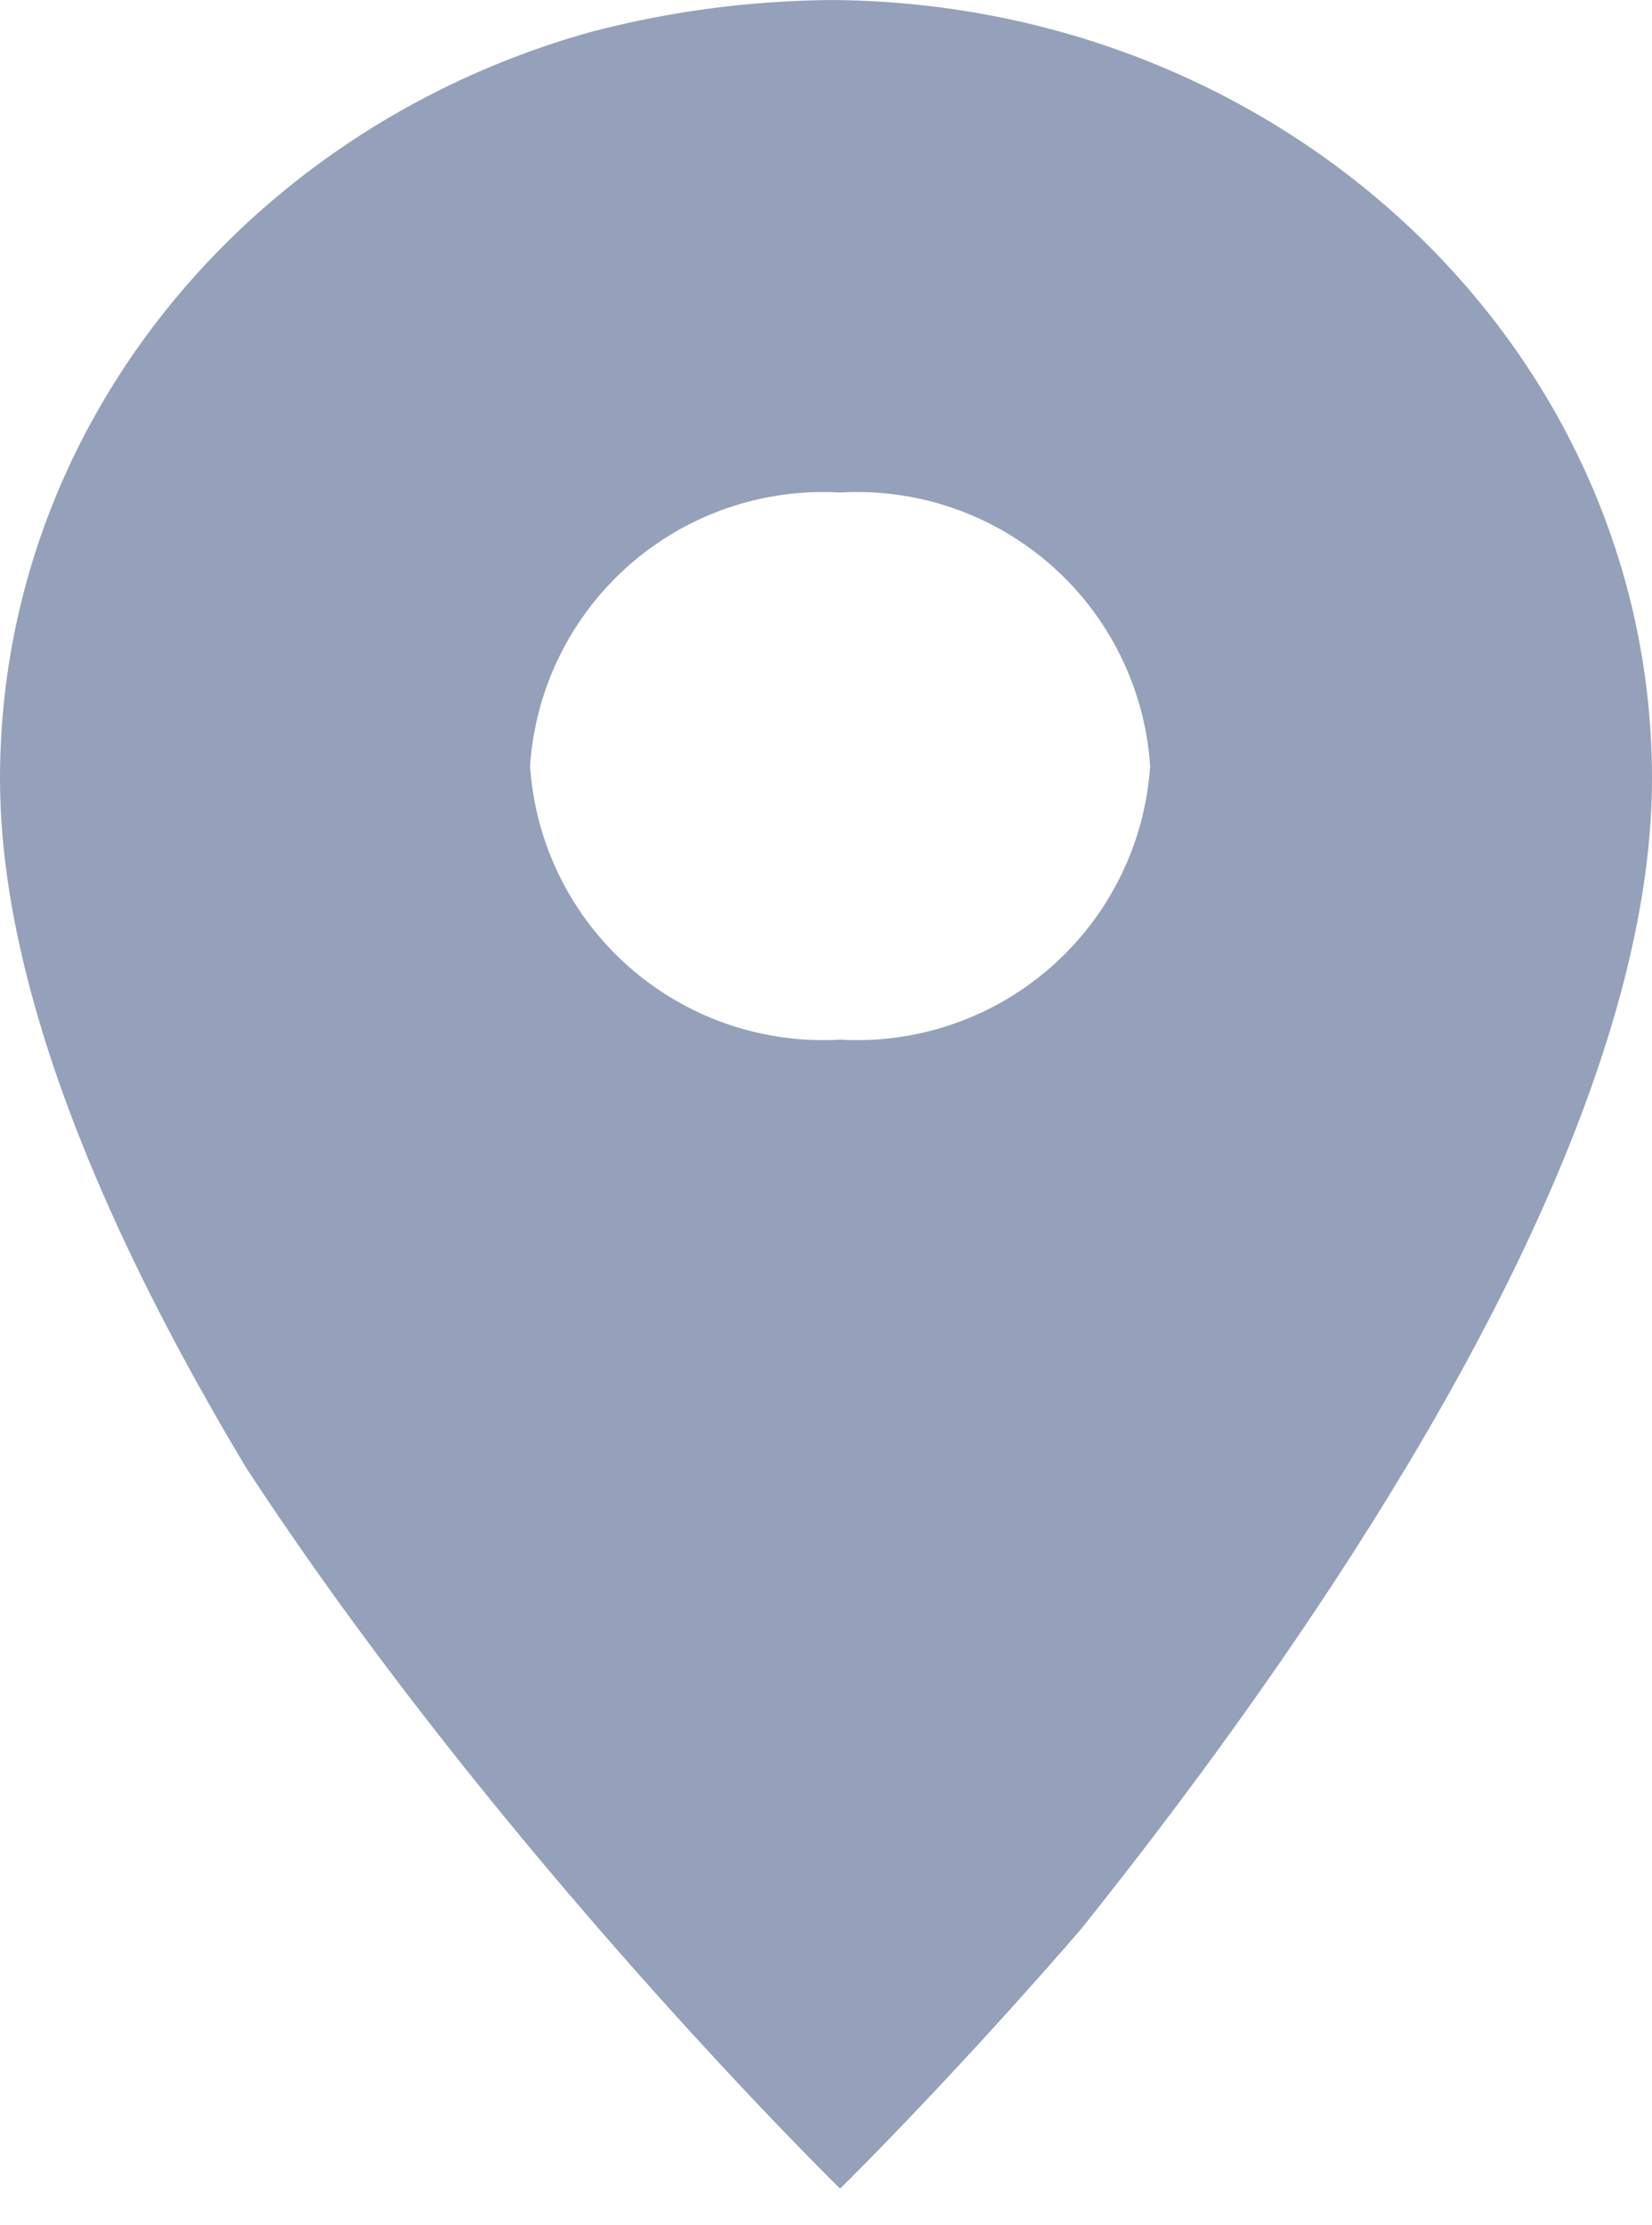 <svg xmlns="http://www.w3.org/2000/svg" xmlns:xlink="http://www.w3.org/1999/xlink" width="20.323" height="27.369" viewBox="0 0 20.323 27.369">
  <defs>
    <clipPath id="clip-path">
      <path id="Mask" d="M0,9.579C0,4.284,4.544,0,10.161,0S20.323,4.284,20.323,9.579c0,7.184-10.161,17.789-10.161,17.789S0,16.763,0,9.579Z" transform="translate(5 2)" fill="#95a1bb"/>
    </clipPath>
  </defs>
  <g id="gps" transform="translate(-5 -2)" clip-path="url(#clip-path)">
    <g id="Symbols" transform="translate(4.656 2)">
      <g id="Icon_Location" data-name="Icon/Location">
        <path id="Mask-2" data-name="Mask" d="M15.679,2C9.775,2,5,6.214,5,11.423c0,7.067,10.679,17.5,10.679,17.5s10.679-10.433,10.679-17.5C26.359,6.214,21.583,2,15.679,2Zm0,12.789a3.612,3.612,0,0,1-3.814-3.365,3.612,3.612,0,0,1,3.814-3.365,3.612,3.612,0,0,1,3.814,3.365,3.612,3.612,0,0,1-3.814,3.365Z" transform="translate(-5 -2)" fill="#95a1bb"/>
      </g>
    </g>
  </g>
</svg>
